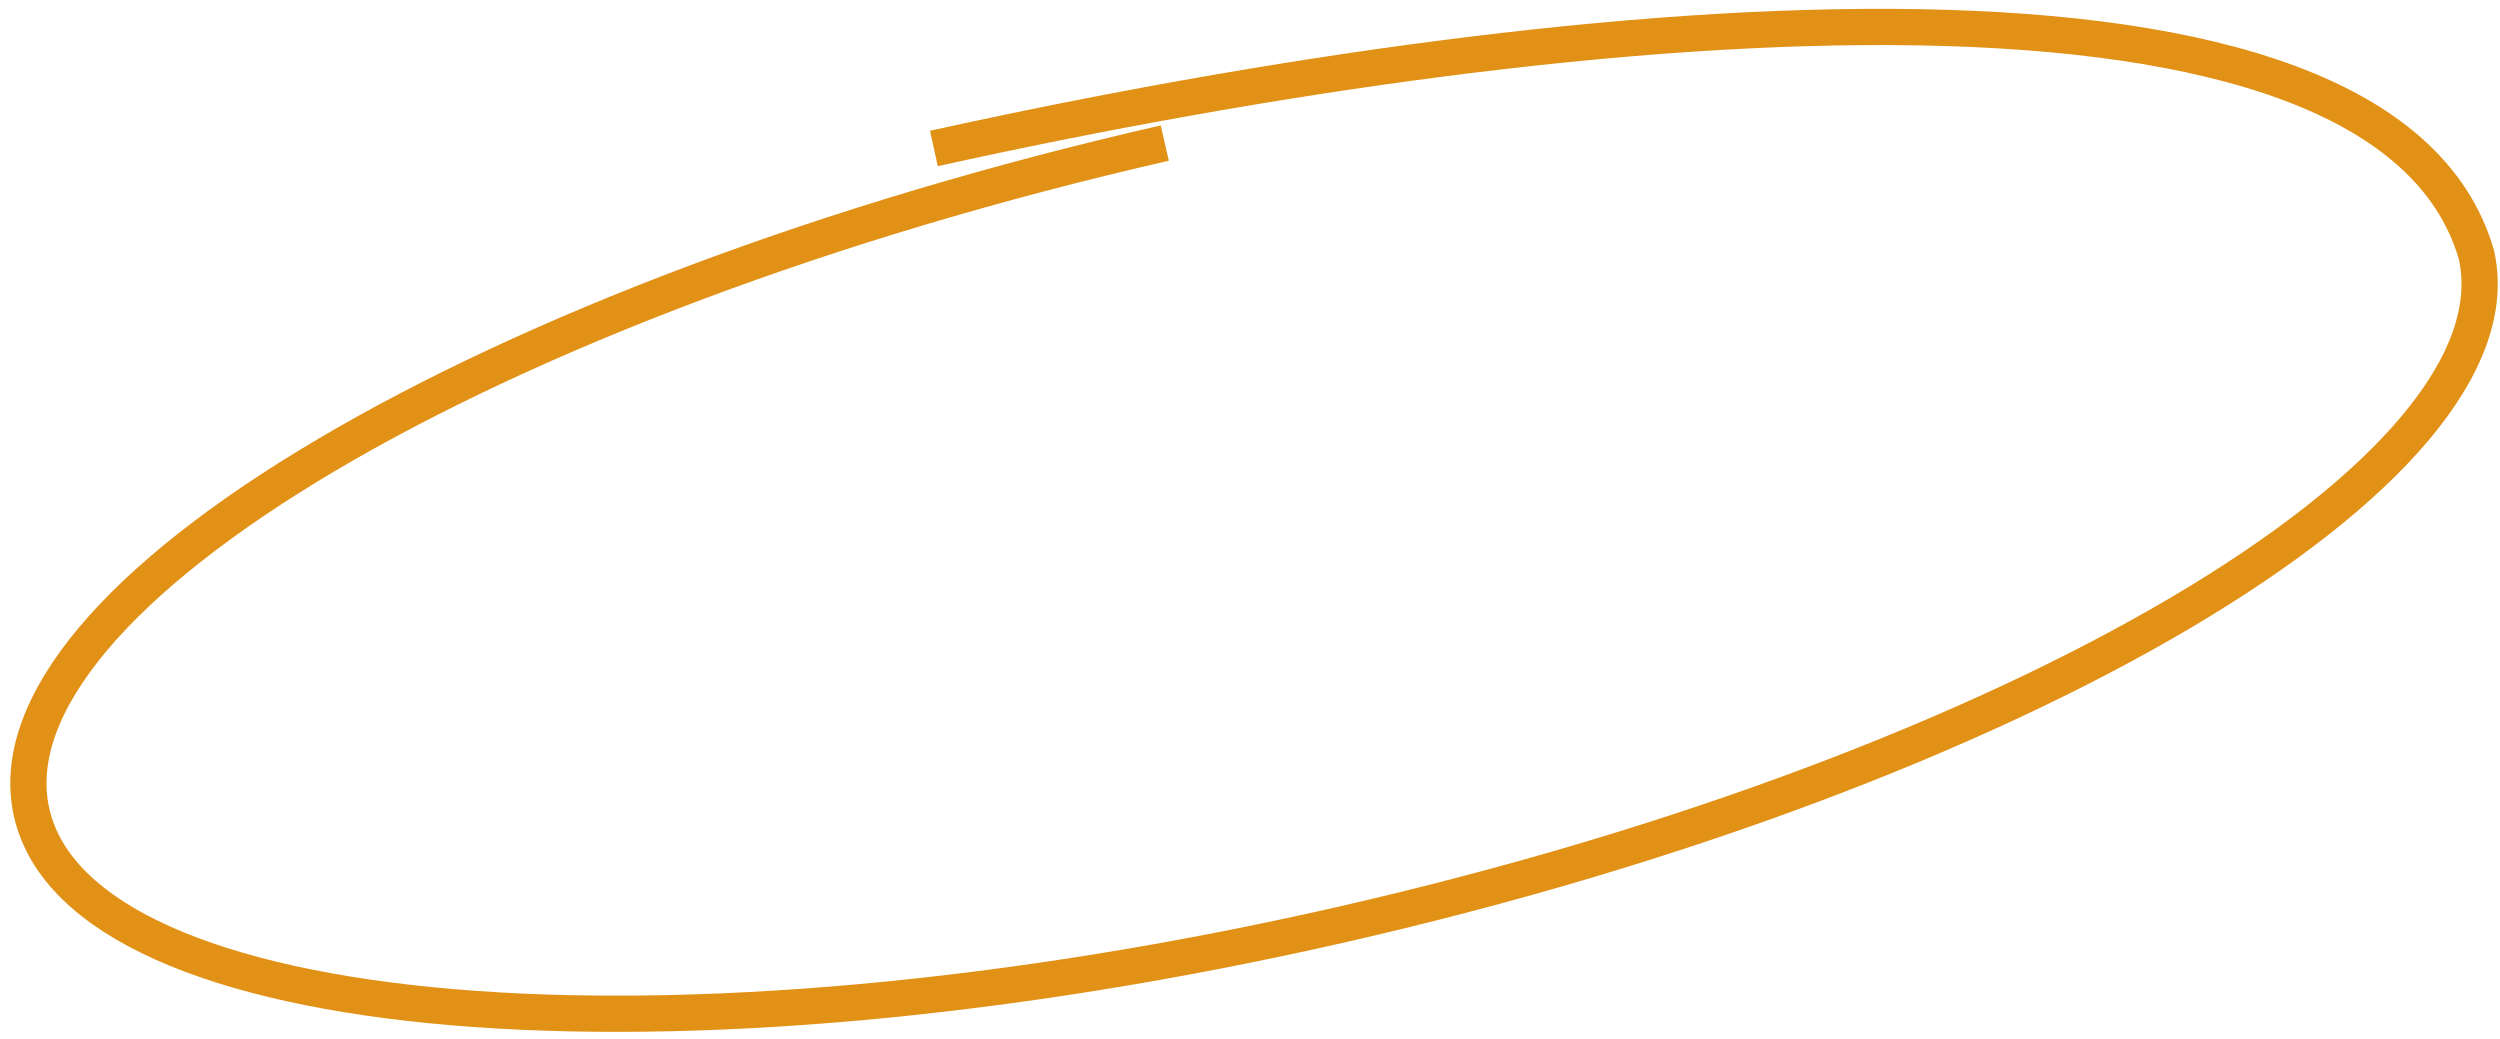 <svg width="207" height="86" viewBox="0 0 207 86" fill="none" xmlns="http://www.w3.org/2000/svg">
<path id="Ellipse 5" d="M96.445 11.846C40.55 24.615 -1.454 49.444 2.626 67.304C6.706 85.164 55.326 89.291 111.22 76.522C167.115 63.753 209.119 38.923 205.039 21.064C197.347 -5.27 132.22 0.175 77.326 12.293" stroke="#E29117" stroke-width="3"/>
</svg>
